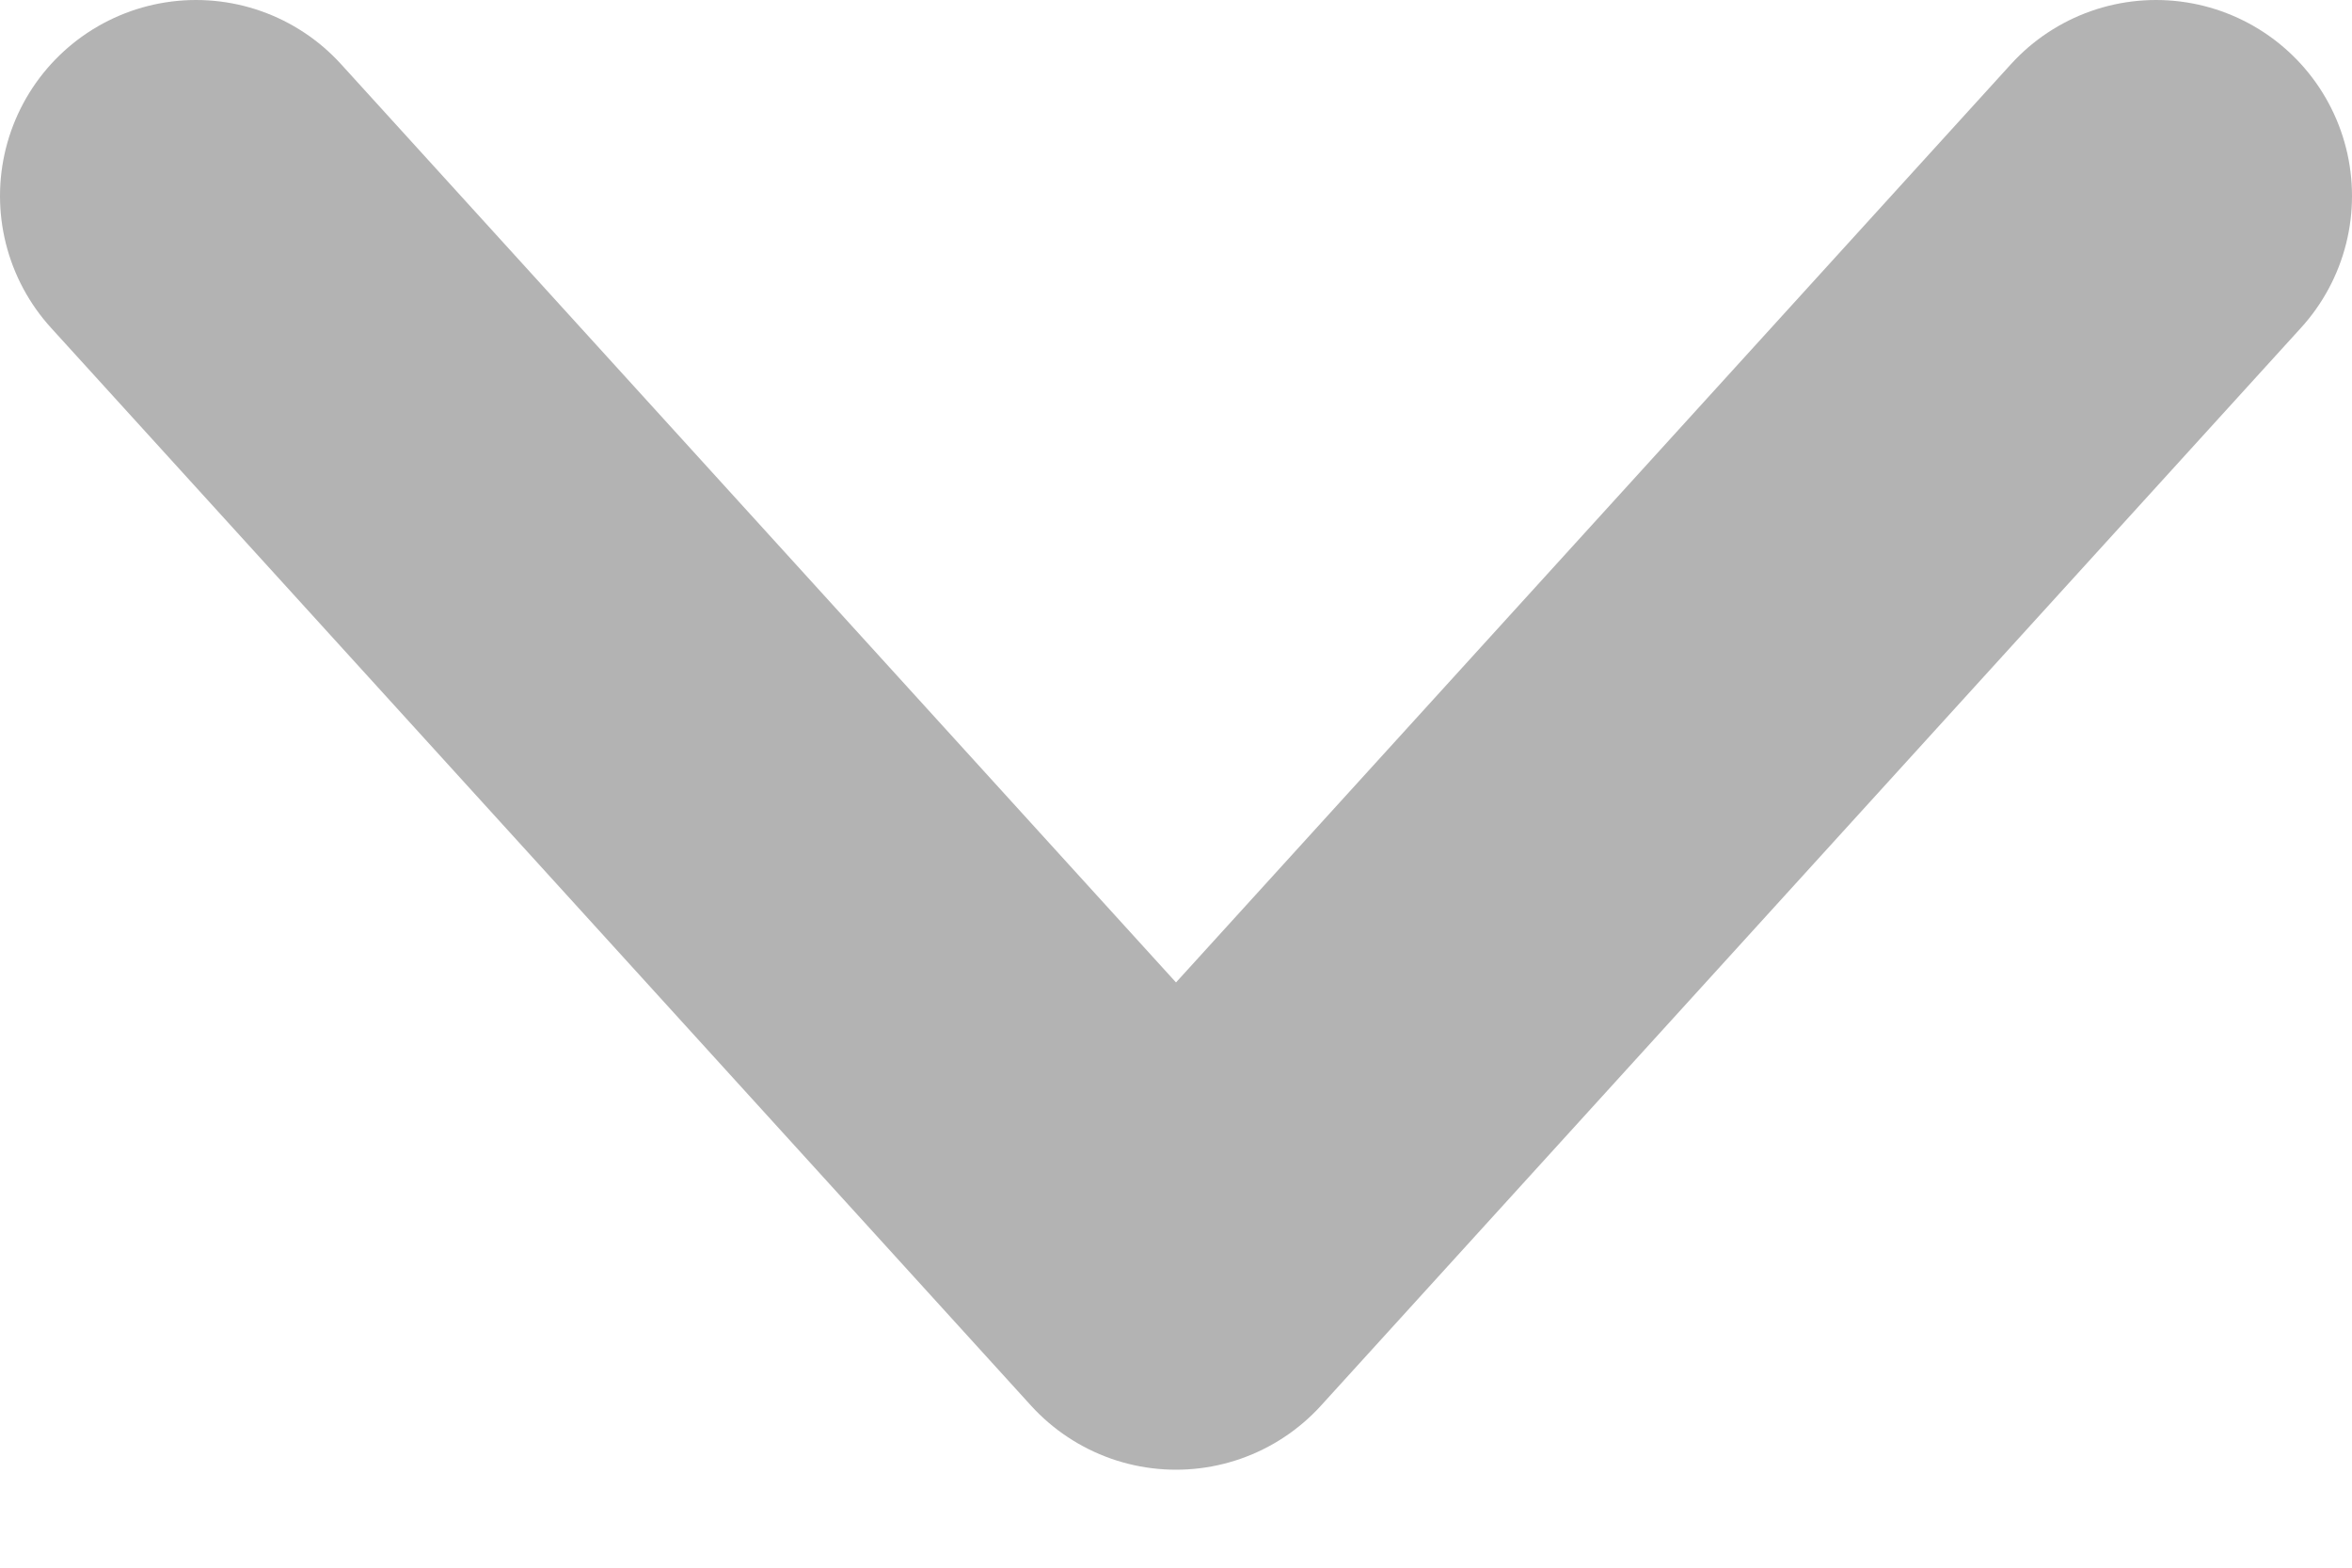 <svg width="12" height="8" viewBox="0 0 12 8" fill="none" xmlns="http://www.w3.org/2000/svg">
<path opacity="0.3" d="M1 1L6 6.5L11 1" stroke="black" stroke-width="2" stroke-linecap="round" stroke-linejoin="round"/>
</svg>
